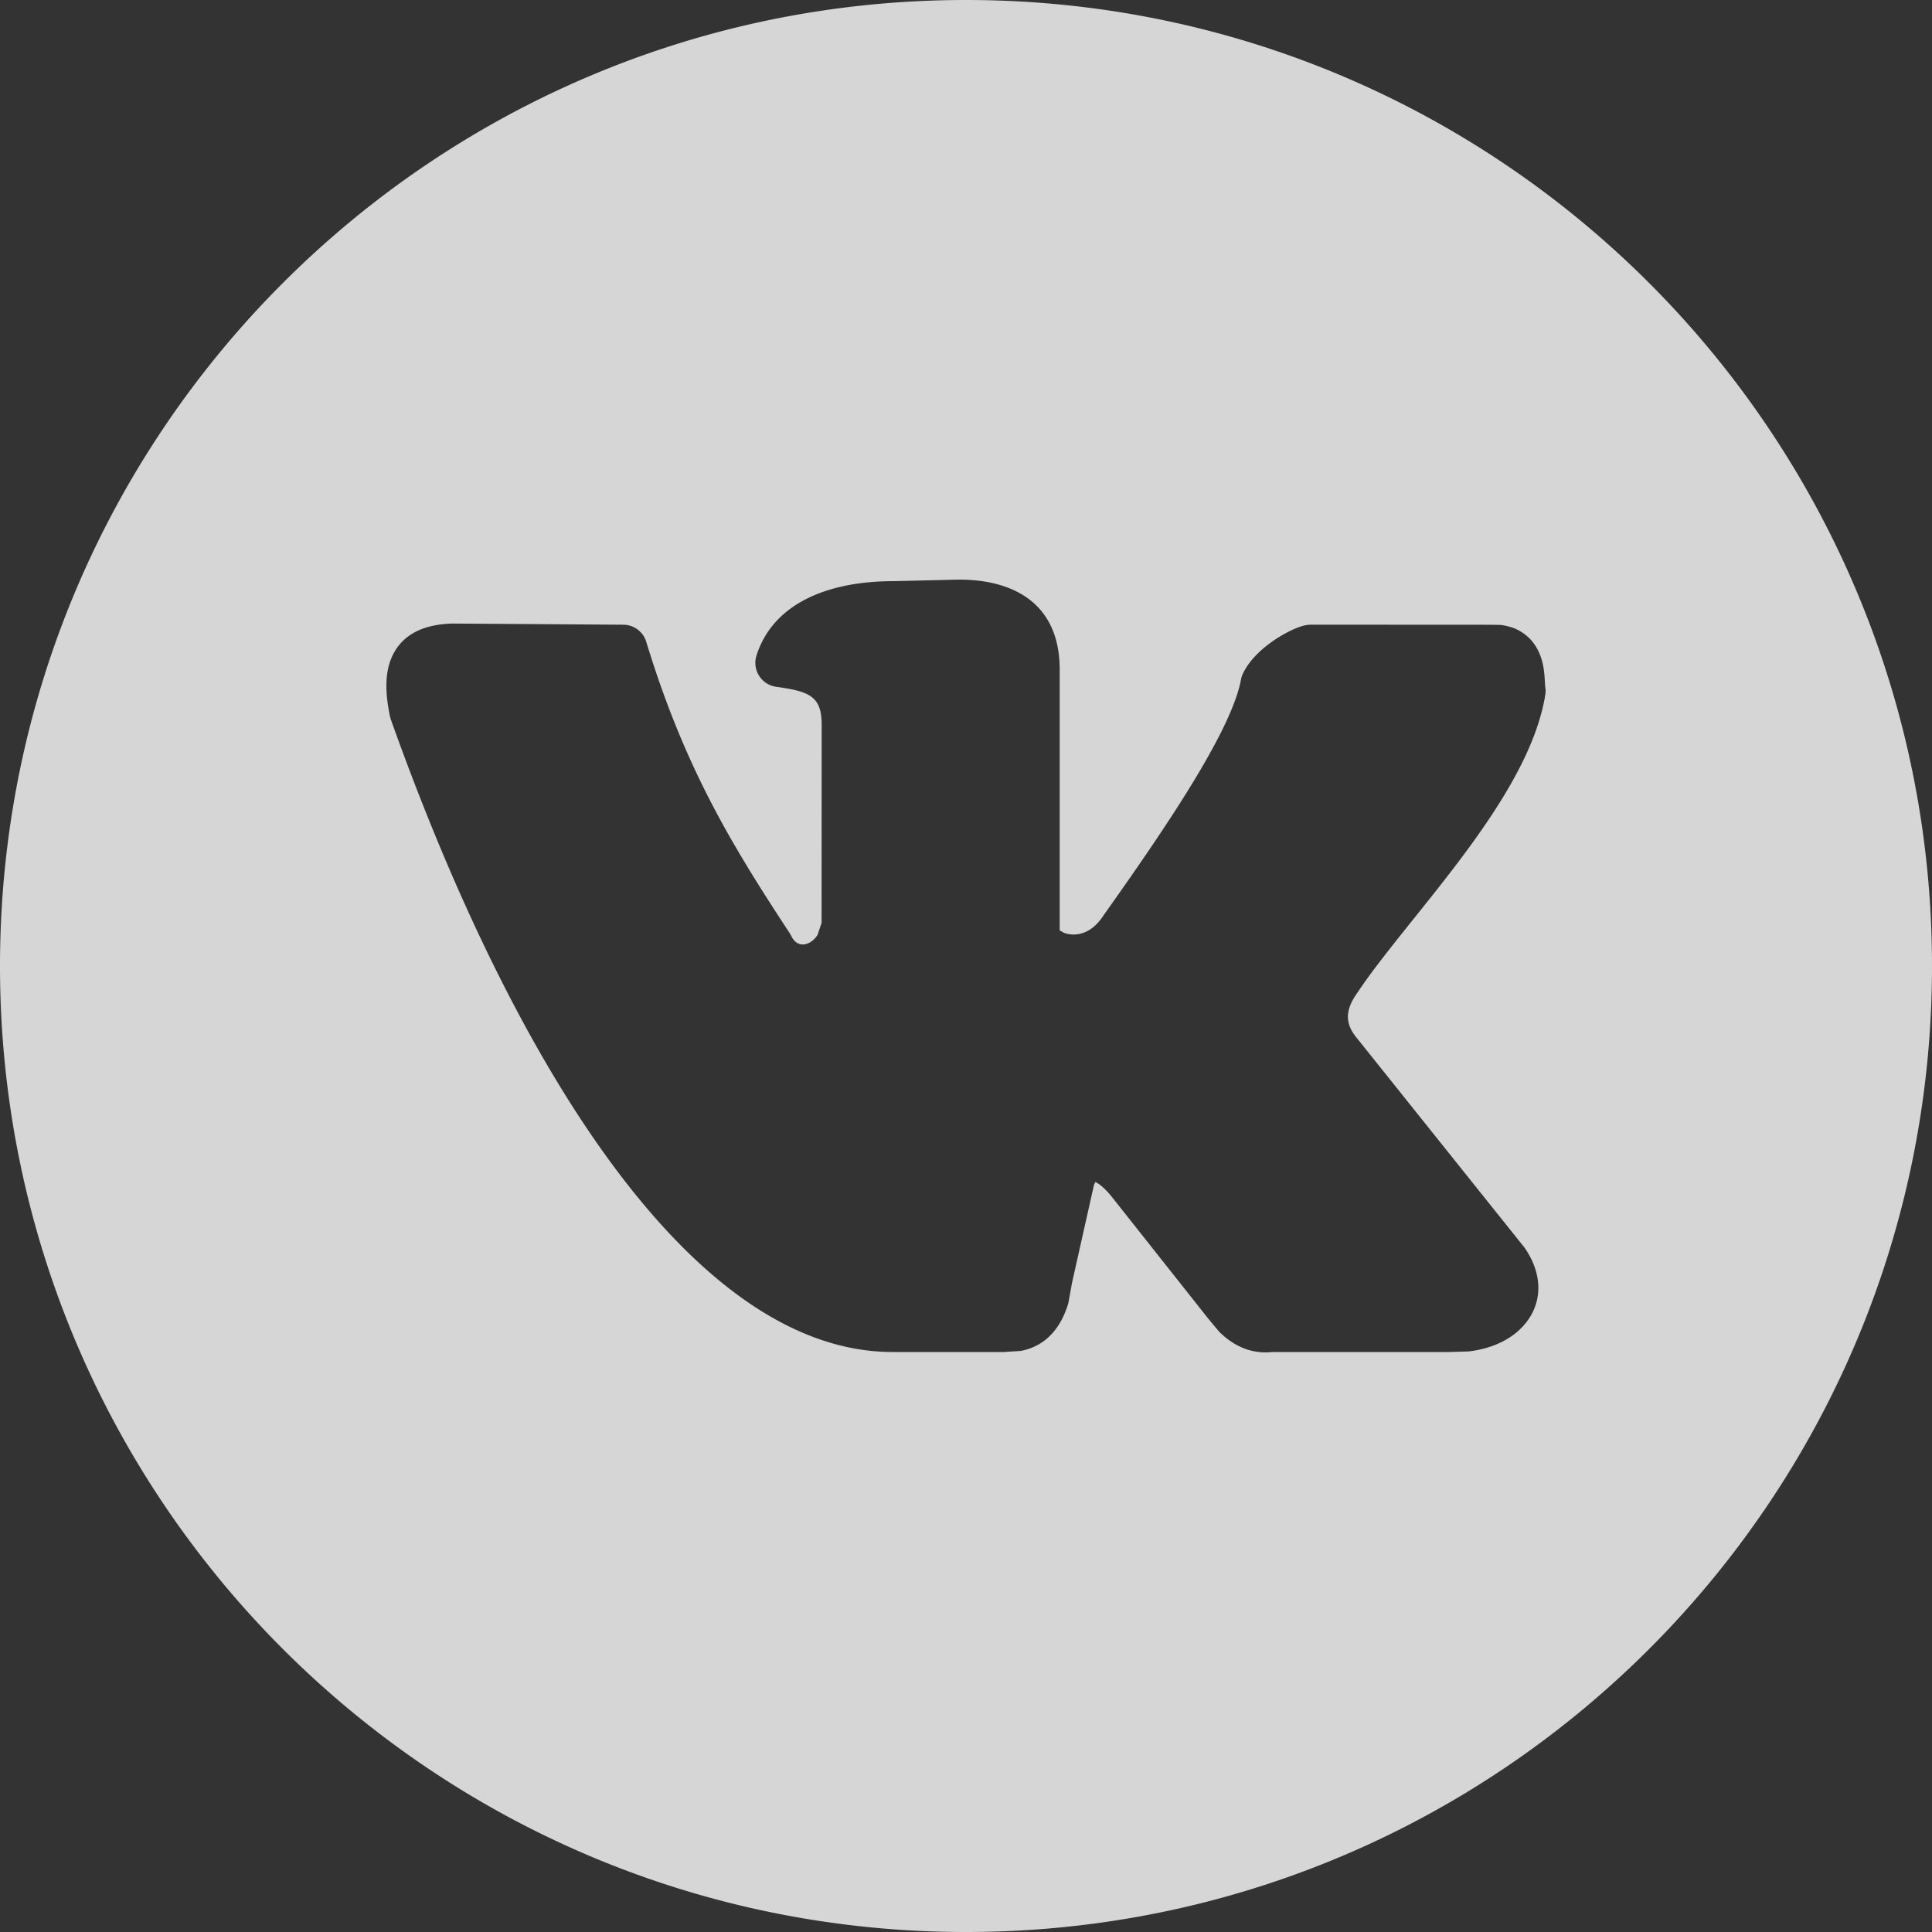 <svg width="40" height="40" fill="none" xmlns="http://www.w3.org/2000/svg"><rect width="100%" height="100%" fill="#333333" stroke="none"/><path fill-rule="evenodd" clip-rule="evenodd" d="M20 40c11.046 0 20-8.954 20-20S31.046 0 20 0 0 8.954 0 20s8.954 20 20 20zm3.01-15.232l1.993 2.517.235.283c.277.277.643.475 1.112.424h3.657l.401-.012c.426-.05.83-.212 1.108-.505.426-.447.447-1.072.047-1.645l-3.473-4.341c-.25-.303-.245-.58.023-.95.295-.443.706-.954 1.15-1.509 1.13-1.41 2.483-3.096 2.731-4.648a.477.477 0 000-.15c-.004-.03-.006-.07-.009-.117-.01-.18-.024-.466-.185-.727a.932.932 0 00-.48-.391 1.204 1.204 0 00-.256-.059l-.228-.003-3.689-.002a.697.697 0 00-.207.035c-.275.084-.958.453-1.207.978a.509.509 0 00-.04.125c-.2 1.08-1.614 3.146-2.842 4.875-.285.446-.636.433-.815.37l-.096-.053v-5.399c0-1.396-.99-1.864-2.083-1.864l-1.35.032c-1.466 0-2.523.522-2.845 1.541a.5.5 0 00.406.646c.668.095.944.18.944.784l-.002 4.104-.085.252c-.14.216-.412.293-.541.021l-.034-.059c-1.195-1.821-2.173-3.419-2.97-6.033a.498.498 0 00-.475-.354l-3.542-.024c-.493.015-.963.159-1.209.609-.213.39-.17.874-.081 1.31l.019.068c2.59 7.264 6.29 13.095 10.39 13.095h2.304l.35-.023c.573-.11.853-.552.982-.985l.076-.419.454-2.026.03-.068.069.04c.063.044.152.122.263.257zm3.34 3.224l.033-.004-.065.004h.032z" fill="#fff" fill-opacity=".8"/></svg>